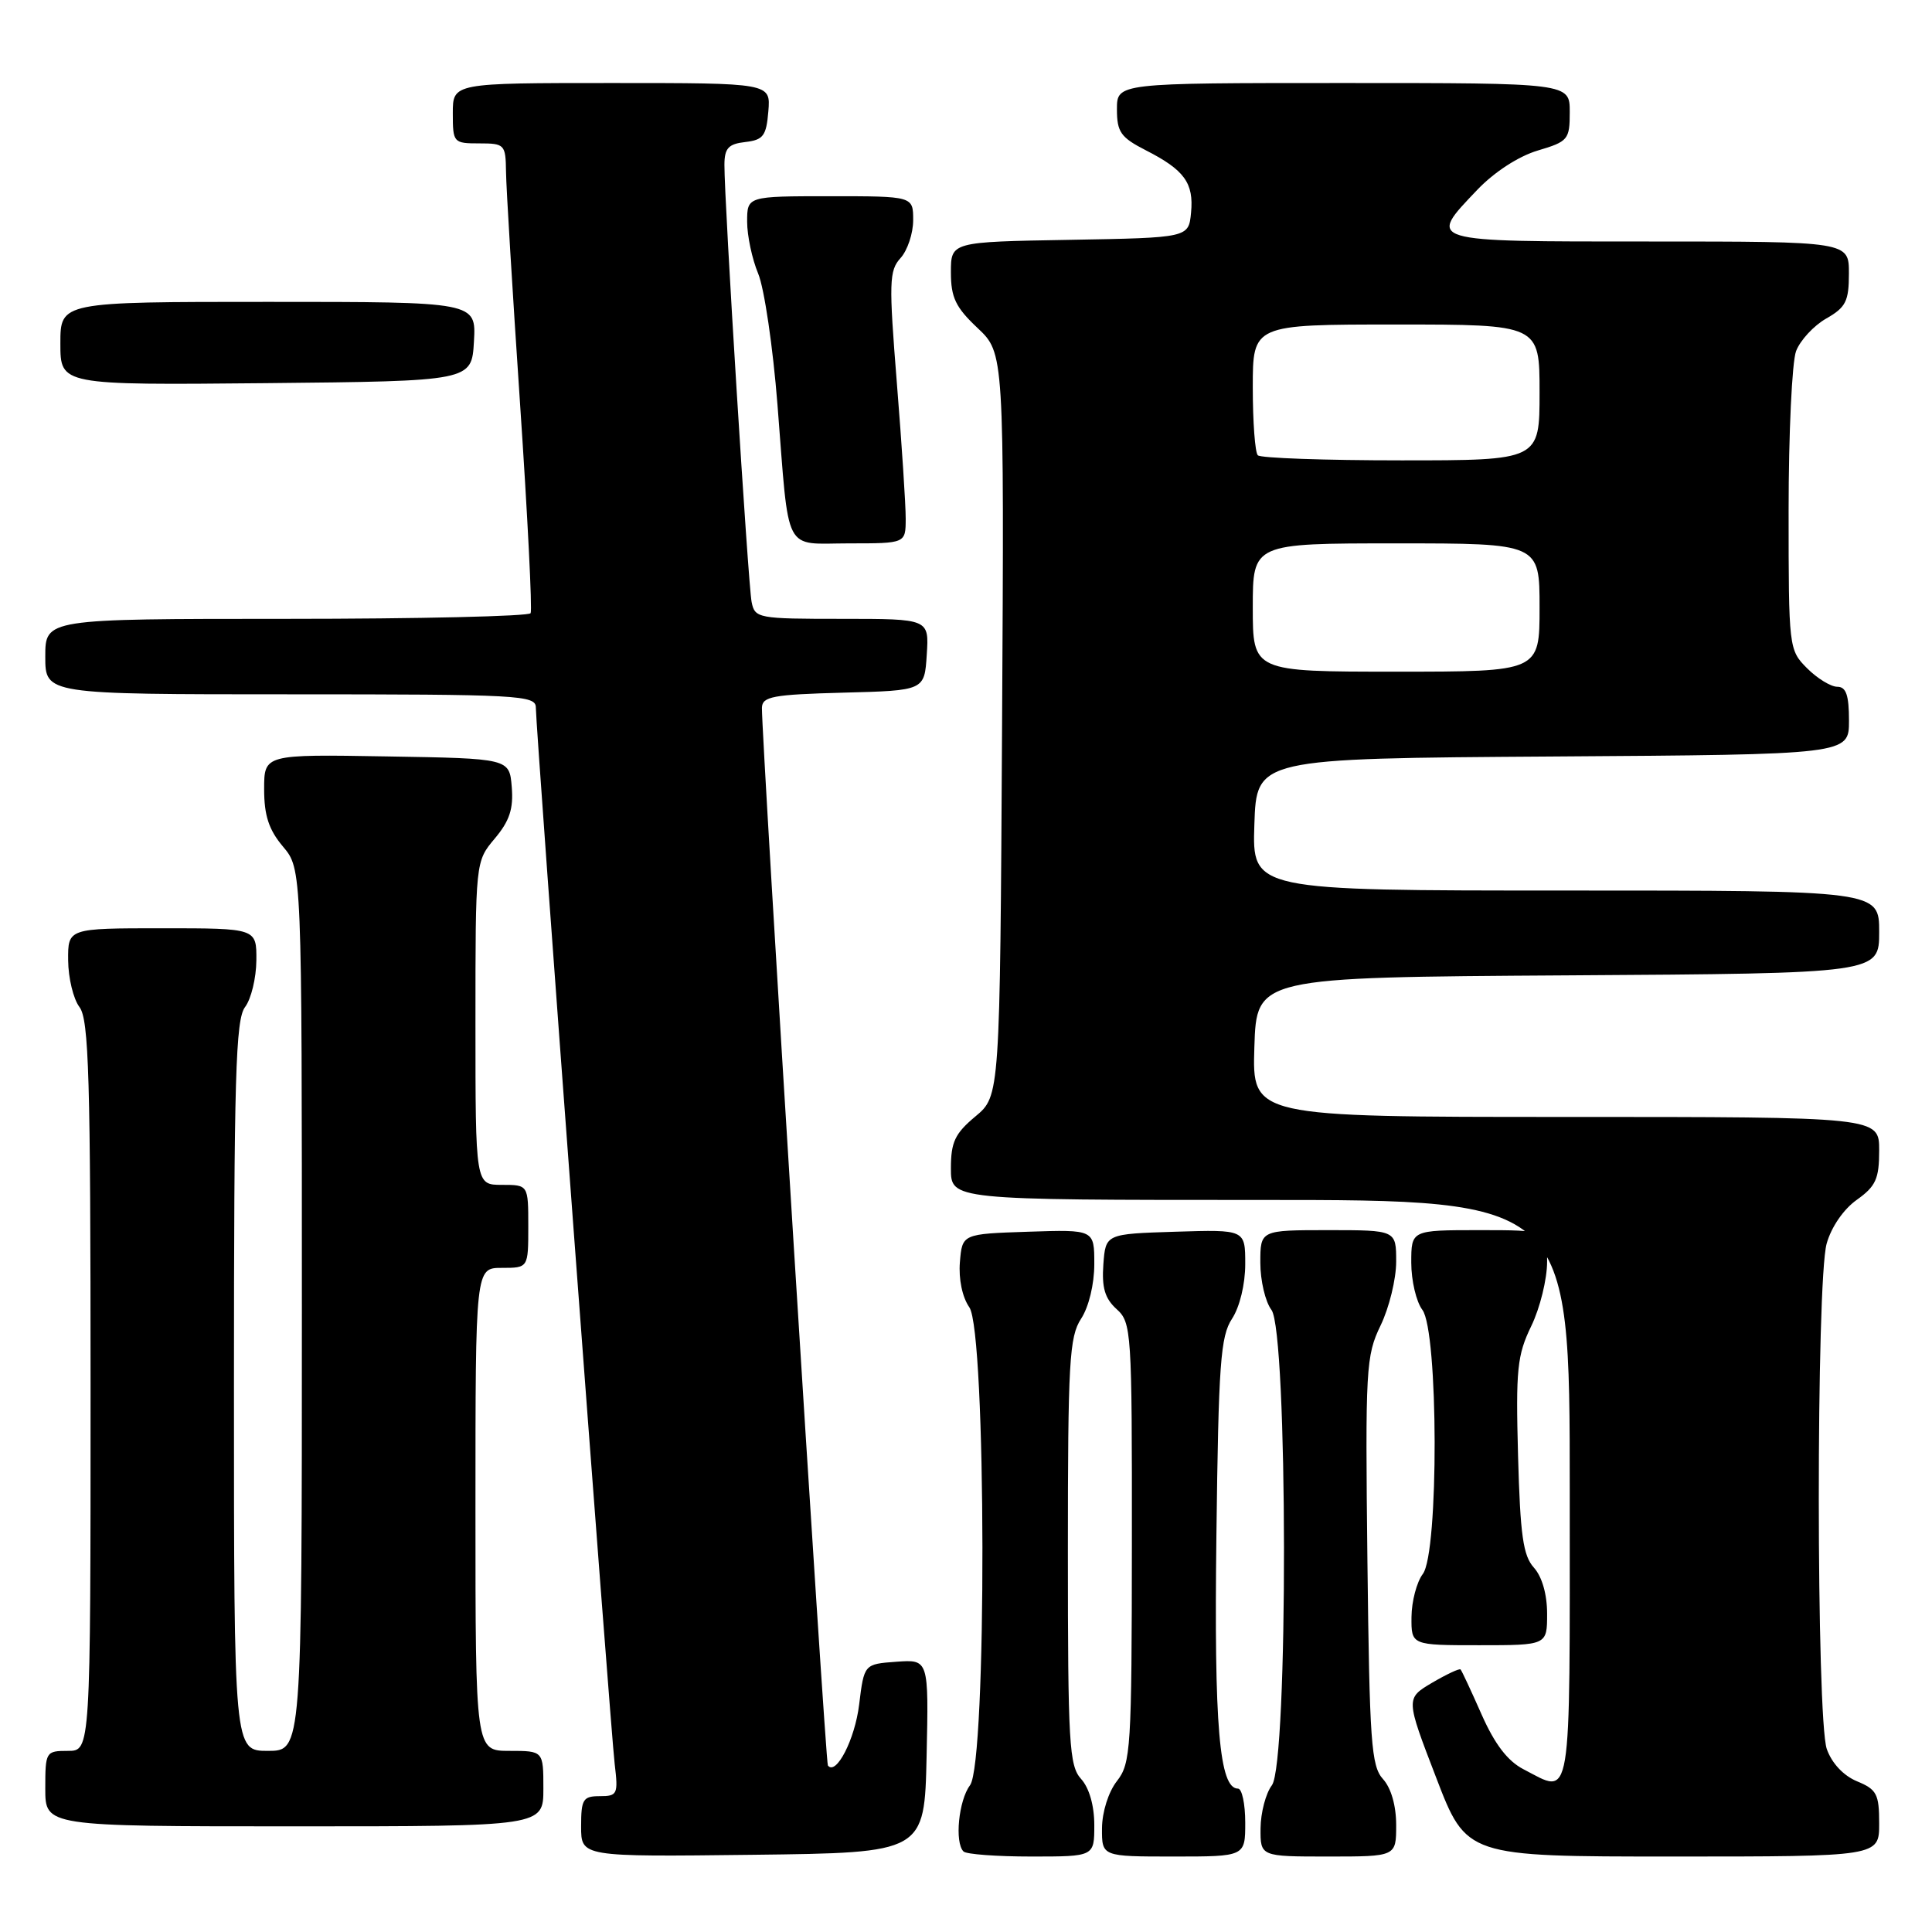 <?xml version="1.0" encoding="UTF-8" standalone="no"?>
<!DOCTYPE svg PUBLIC "-//W3C//DTD SVG 1.1//EN" "http://www.w3.org/Graphics/SVG/1.1/DTD/svg11.dtd" >
<svg xmlns="http://www.w3.org/2000/svg" xmlns:xlink="http://www.w3.org/1999/xlink" version="1.1" viewBox="0 0 256 256">
 <g >
 <path fill="currentColor"
d=" M 122.78 232.69 C 123.06 219.88 123.06 219.88 118.78 220.19 C 114.50 220.50 114.50 220.50 113.84 225.87 C 113.28 230.48 110.79 235.32 109.70 233.94 C 109.37 233.52 100.88 97.41 100.96 93.78 C 101.00 92.29 102.39 92.03 111.75 91.78 C 122.50 91.50 122.50 91.50 122.80 86.75 C 123.11 82.00 123.11 82.00 111.57 82.00 C 100.41 82.00 100.02 81.93 99.59 79.75 C 99.13 77.42 95.96 26.56 95.99 21.82 C 96.00 19.64 96.52 19.07 98.75 18.82 C 101.14 18.54 101.54 18.01 101.81 14.75 C 102.12 11.00 102.12 11.00 81.06 11.00 C 60.00 11.00 60.00 11.00 60.00 15.00 C 60.00 18.90 60.08 19.00 63.50 19.00 C 66.87 19.00 67.00 19.14 67.05 22.75 C 67.07 24.81 67.91 38.65 68.91 53.50 C 69.91 68.35 70.54 80.84 70.31 81.25 C 70.07 81.66 55.51 82.00 37.94 82.00 C 6.00 82.00 6.00 82.00 6.00 87.00 C 6.00 92.00 6.00 92.00 38.50 92.00 C 68.79 92.00 71.00 92.12 71.00 93.75 C 71.00 96.58 80.89 229.09 81.45 233.75 C 81.93 237.75 81.81 238.00 79.48 238.00 C 77.25 238.00 77.00 238.41 77.00 242.02 C 77.00 246.04 77.00 246.04 99.75 245.77 C 122.50 245.50 122.50 245.50 122.78 232.69 Z  M 145.00 241.83 C 145.00 239.26 144.33 236.91 143.25 235.72 C 141.67 233.98 141.50 231.04 141.50 205.60 C 141.50 180.44 141.69 177.13 143.25 174.74 C 144.27 173.18 145.00 170.17 145.00 167.50 C 145.00 162.92 145.00 162.92 136.25 163.21 C 127.50 163.50 127.50 163.50 127.19 167.25 C 127.01 169.48 127.51 171.89 128.44 173.22 C 130.70 176.44 130.78 233.58 128.53 236.56 C 127.03 238.55 126.47 244.14 127.67 245.33 C 128.03 245.70 132.08 246.00 136.67 246.00 C 145.00 246.00 145.00 246.00 145.00 241.83 Z  M 165.00 241.50 C 165.00 239.03 164.57 237.00 164.04 237.00 C 161.57 237.00 160.86 228.75 161.18 203.45 C 161.46 180.68 161.72 177.07 163.25 174.74 C 164.27 173.18 165.00 170.17 165.00 167.50 C 165.00 162.92 165.00 162.92 155.75 163.21 C 146.50 163.50 146.50 163.50 146.20 167.55 C 145.98 170.62 146.40 172.05 147.95 173.46 C 149.93 175.24 150.00 176.34 149.98 204.40 C 149.96 231.74 149.84 233.65 148.00 236.00 C 146.87 237.45 146.04 240.08 146.02 242.25 C 146.00 246.00 146.00 246.00 155.50 246.00 C 165.00 246.00 165.00 246.00 165.00 241.50 Z  M 185.00 241.83 C 185.00 239.26 184.33 236.92 183.25 235.73 C 181.69 234.01 181.47 230.84 181.19 206.84 C 180.90 181.31 180.99 179.65 182.94 175.62 C 184.07 173.28 185.00 169.49 185.00 167.18 C 185.00 163.00 185.00 163.00 176.00 163.00 C 167.00 163.00 167.00 163.00 167.00 167.31 C 167.00 169.68 167.66 172.49 168.47 173.56 C 170.65 176.44 170.71 233.68 168.53 236.56 C 167.72 237.63 167.05 240.19 167.03 242.25 C 167.00 246.00 167.00 246.00 176.00 246.00 C 185.00 246.00 185.00 246.00 185.00 241.83 Z  M 249.00 241.62 C 249.00 237.72 248.68 237.11 246.06 236.03 C 244.26 235.28 242.72 233.63 242.06 231.76 C 240.66 227.73 240.64 169.84 242.04 164.79 C 242.65 162.60 244.28 160.22 246.04 158.98 C 248.56 157.18 249.00 156.20 249.00 152.43 C 249.00 148.00 249.00 148.00 207.46 148.00 C 165.92 148.00 165.92 148.00 166.21 138.75 C 166.50 129.50 166.50 129.50 207.75 129.24 C 249.00 128.98 249.00 128.98 249.00 123.49 C 249.00 118.00 249.00 118.00 207.46 118.00 C 165.92 118.00 165.92 118.00 166.21 109.25 C 166.50 100.50 166.50 100.50 205.75 100.24 C 245.00 99.98 245.00 99.98 245.00 95.49 C 245.00 92.11 244.62 91.00 243.45 91.00 C 242.60 91.00 240.80 89.90 239.45 88.55 C 237.03 86.12 237.00 85.90 237.00 67.61 C 237.00 57.45 237.45 47.96 237.99 46.52 C 238.54 45.09 240.33 43.15 241.98 42.21 C 244.58 40.73 244.99 39.92 244.99 36.25 C 245.00 32.00 245.00 32.00 218.50 32.00 C 188.73 32.00 189.11 32.12 195.75 25.15 C 197.99 22.80 201.21 20.71 203.75 19.95 C 207.79 18.75 208.00 18.50 208.00 14.84 C 208.00 11.00 208.00 11.00 178.00 11.00 C 148.00 11.00 148.00 11.00 148.00 14.48 C 148.00 17.50 148.50 18.21 151.82 19.91 C 156.94 22.52 158.20 24.25 157.82 28.18 C 157.50 31.50 157.50 31.50 141.75 31.78 C 126.00 32.05 126.00 32.05 126.00 36.09 C 126.00 39.42 126.62 40.72 129.53 43.46 C 133.06 46.79 133.06 46.79 132.78 96.00 C 132.50 145.22 132.50 145.22 129.25 147.93 C 126.53 150.20 126.00 151.33 126.00 154.82 C 126.00 159.00 126.00 159.00 167.00 159.00 C 208.00 159.00 208.00 159.00 208.00 197.50 C 208.00 239.93 208.36 237.79 201.86 234.43 C 199.76 233.34 198.06 231.11 196.32 227.18 C 194.94 224.06 193.69 221.37 193.53 221.21 C 193.38 221.05 191.68 221.85 189.75 222.98 C 186.26 225.05 186.26 225.05 190.29 235.52 C 194.31 246.00 194.31 246.00 221.66 246.00 C 249.00 246.00 249.00 246.00 249.00 241.62 Z  M 72.00 237.00 C 72.00 232.00 72.00 232.00 67.50 232.00 C 63.00 232.00 63.00 232.00 63.00 200.00 C 63.00 168.00 63.00 168.00 66.50 168.00 C 70.00 168.00 70.00 168.00 70.00 162.50 C 70.00 157.00 70.00 157.00 66.50 157.00 C 63.00 157.00 63.00 157.00 63.00 135.58 C 63.00 114.15 63.00 114.15 65.56 111.11 C 67.52 108.78 68.05 107.17 67.81 104.28 C 67.50 100.50 67.50 100.50 51.25 100.23 C 35.00 99.95 35.00 99.95 35.00 104.58 C 35.00 108.06 35.62 109.95 37.50 112.18 C 40.00 115.15 40.00 115.15 40.00 173.58 C 40.00 232.00 40.00 232.00 35.50 232.00 C 31.00 232.00 31.00 232.00 31.00 183.69 C 31.00 142.76 31.22 135.09 32.47 133.44 C 33.28 132.37 33.95 129.59 33.97 127.25 C 34.00 123.00 34.00 123.00 21.50 123.00 C 9.00 123.00 9.00 123.00 9.03 127.25 C 9.05 129.59 9.72 132.37 10.53 133.44 C 11.78 135.09 12.00 142.76 12.00 183.69 C 12.00 232.00 12.00 232.00 9.00 232.00 C 6.07 232.00 6.00 232.11 6.00 237.00 C 6.00 242.00 6.00 242.00 39.00 242.00 C 72.00 242.00 72.00 242.00 72.00 237.00 Z  M 205.00 213.83 C 205.00 211.26 204.33 208.92 203.25 207.72 C 201.82 206.14 201.44 203.44 201.15 192.92 C 200.84 181.45 201.03 179.57 202.90 175.71 C 204.06 173.32 205.00 169.49 205.00 167.18 C 205.00 163.00 205.00 163.00 196.00 163.00 C 187.00 163.00 187.00 163.00 187.00 167.31 C 187.00 169.68 187.66 172.49 188.47 173.56 C 190.60 176.38 190.66 205.75 188.53 208.56 C 187.72 209.63 187.05 212.19 187.03 214.25 C 187.00 218.00 187.00 218.00 196.00 218.00 C 205.00 218.00 205.00 218.00 205.00 213.83 Z  M 120.01 68.75 C 120.02 66.96 119.49 58.87 118.84 50.77 C 117.77 37.38 117.81 35.86 119.33 34.19 C 120.25 33.17 121.00 30.92 121.00 29.17 C 121.00 26.00 121.00 26.00 110.00 26.00 C 99.00 26.00 99.00 26.00 99.00 29.38 C 99.00 31.24 99.66 34.33 100.46 36.25 C 101.27 38.18 102.42 46.00 103.02 53.63 C 104.61 73.77 103.70 72.00 112.52 72.00 C 120.00 72.00 120.00 72.00 120.01 68.75 Z  M 62.80 45.25 C 63.10 40.00 63.10 40.00 35.55 40.00 C 8.00 40.00 8.00 40.00 8.00 45.52 C 8.00 51.03 8.00 51.03 35.25 50.77 C 62.50 50.50 62.50 50.50 62.80 45.25 Z  M 166.00 80.50 C 166.00 72.00 166.00 72.00 185.00 72.00 C 204.00 72.00 204.00 72.00 204.00 80.50 C 204.00 89.00 204.00 89.00 185.00 89.00 C 166.00 89.00 166.00 89.00 166.00 80.50 Z  M 166.67 60.33 C 166.30 59.97 166.00 55.92 166.00 51.33 C 166.00 43.00 166.00 43.00 185.00 43.00 C 204.00 43.00 204.00 43.00 204.00 52.00 C 204.00 61.00 204.00 61.00 185.67 61.00 C 175.58 61.00 167.03 60.70 166.67 60.33 Z "/>
</g>
</svg>